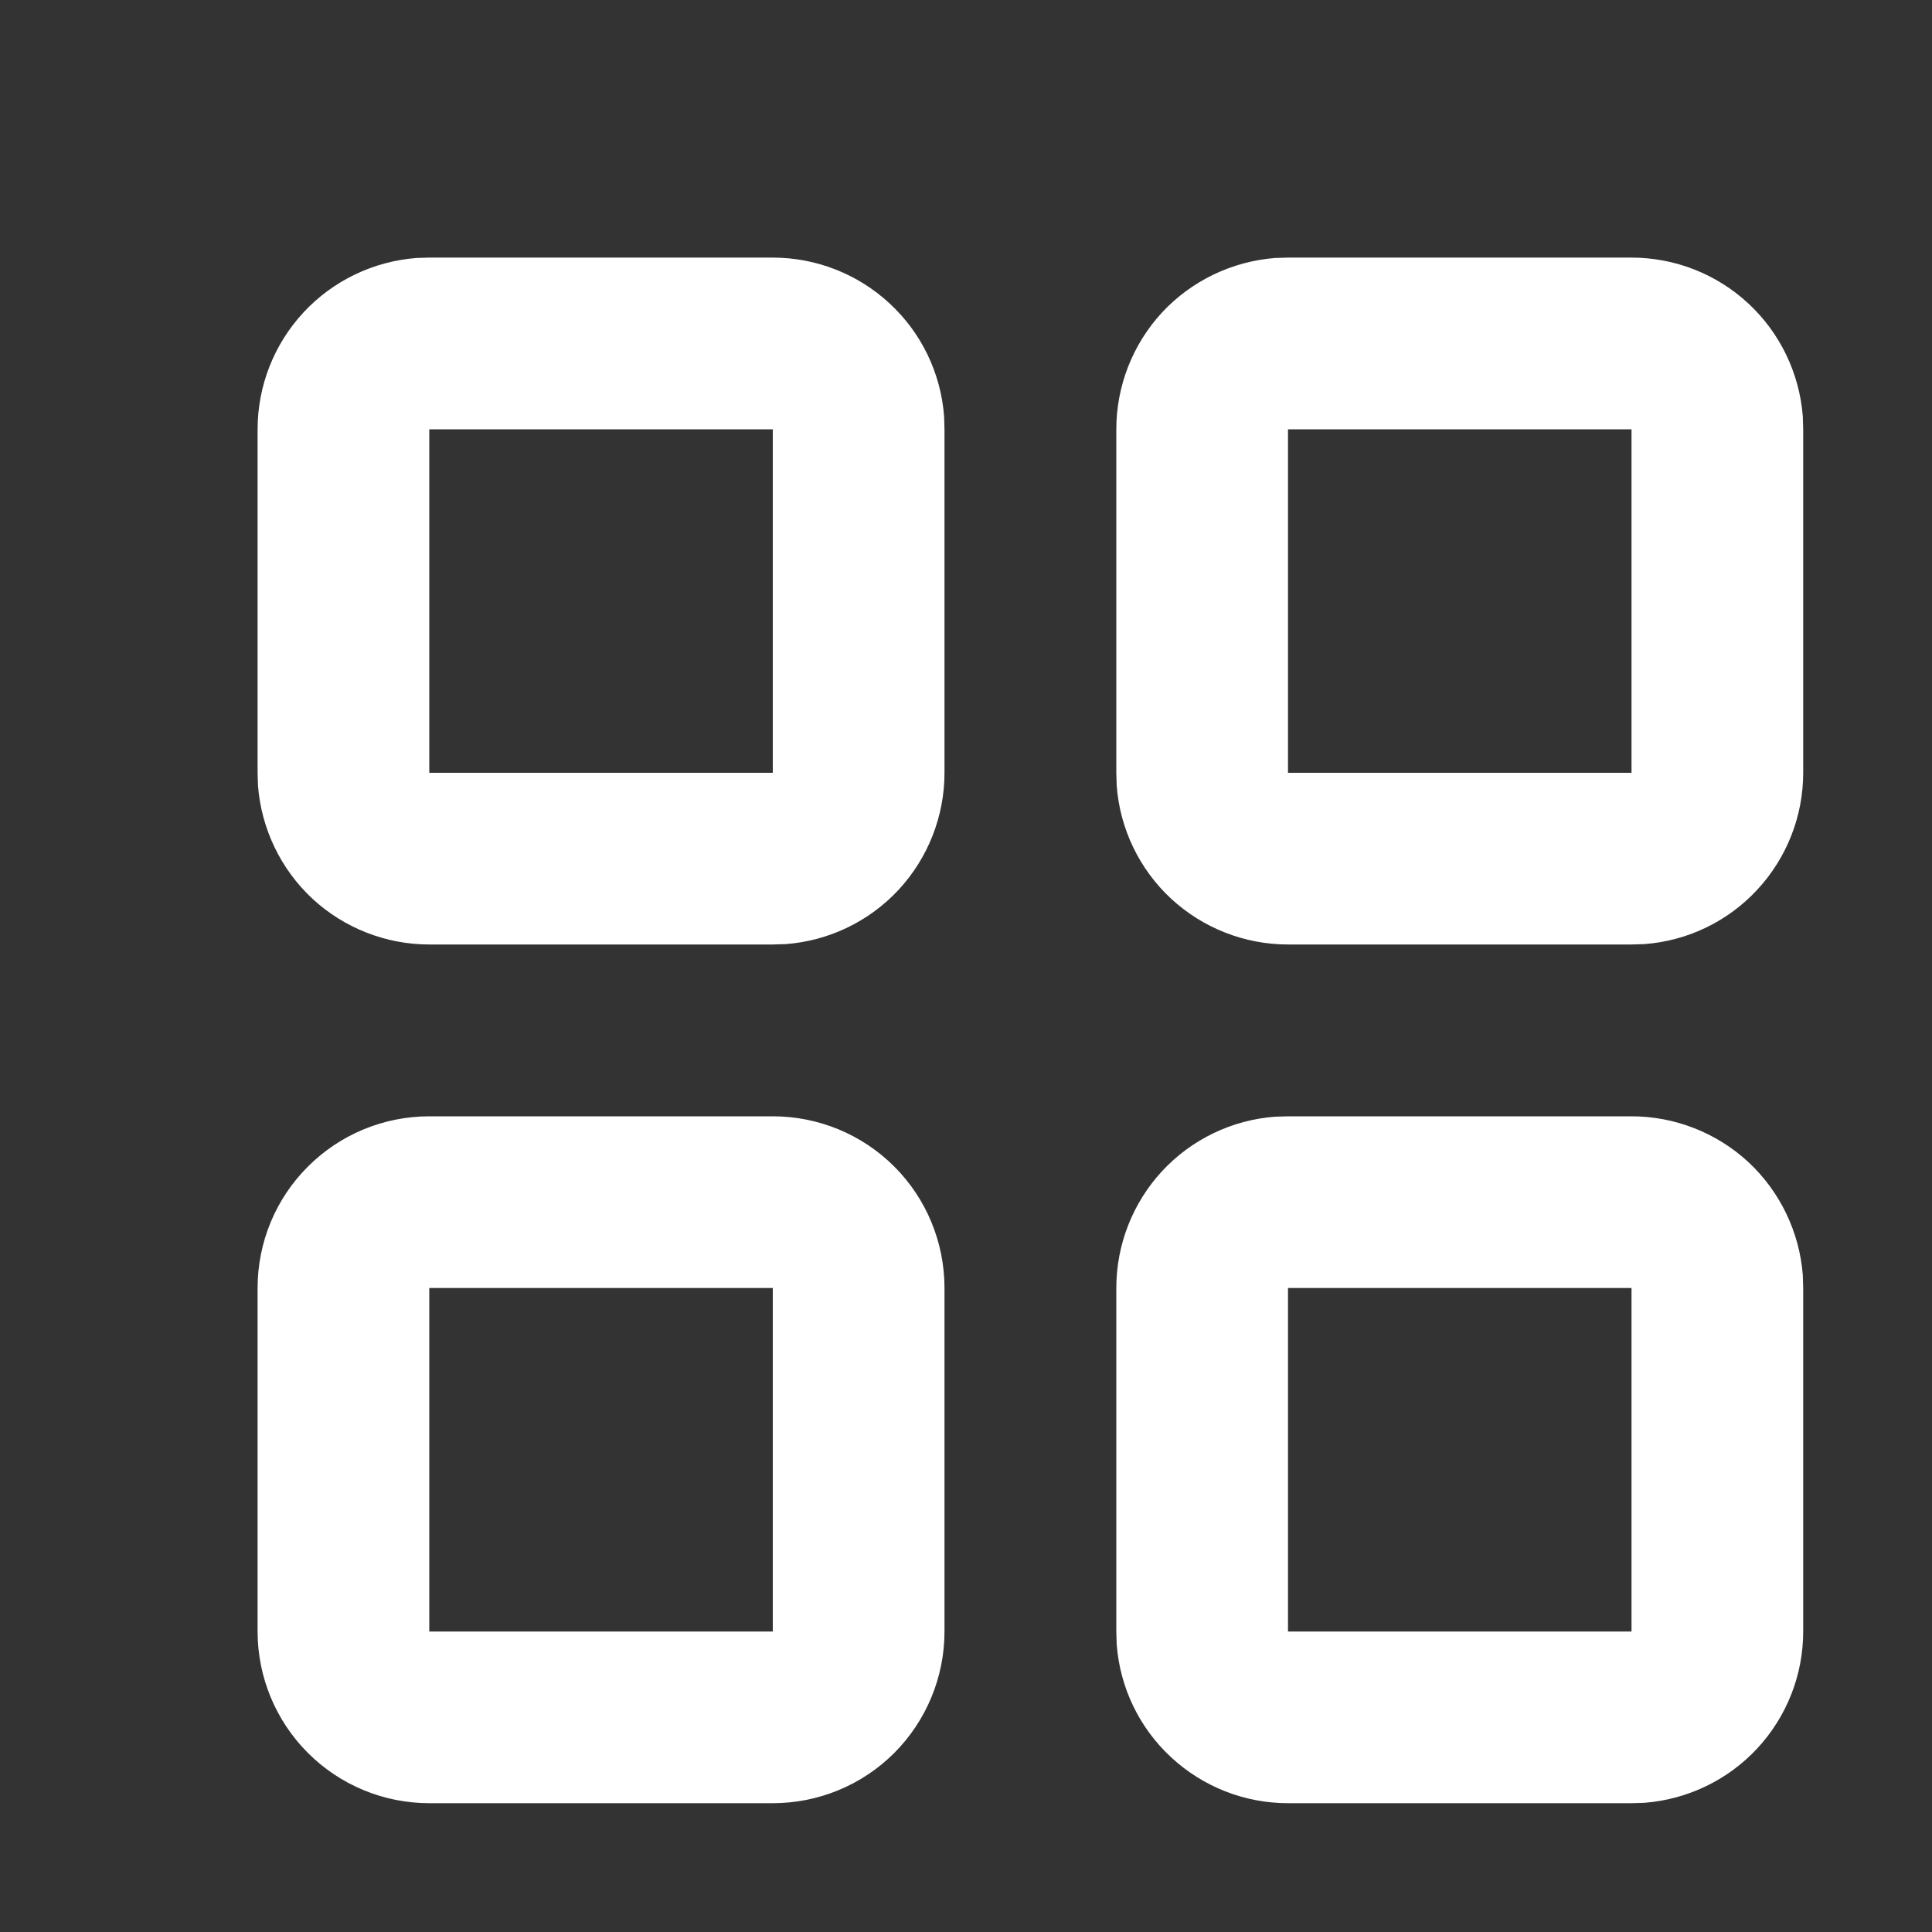<svg width="20" height="20" viewBox="0 0 15 15" fill="none" xmlns="http://www.w3.org/2000/svg">
    <rect x="0" y="0" width="15" height="15" fill="#333333" stroke="none"/>
    <g clip-path="url(#clip0_2670_22624)">
        <path fill-rule="evenodd" clip-rule="evenodd"
            d="M6 8.667C6.354 8.667 6.693 8.807 6.943 9.057C7.193 9.307 7.333 9.646 7.333 10V12.667C7.333 13.02 7.193 13.359 6.943 13.61C6.693 13.86 6.354 14 6 14H3.333C2.98 14 2.641 13.86 2.391 13.61C2.14 13.359 2 13.02 2 12.667V10C2 9.646 2.14 9.307 2.391 9.057C2.641 8.807 2.98 8.667 3.333 8.667H6ZM12.667 8.667C13.003 8.667 13.327 8.794 13.574 9.022C13.82 9.251 13.971 9.565 13.997 9.9L14 10V12.667C14 13.003 13.873 13.327 13.644 13.574C13.416 13.82 13.102 13.971 12.767 13.997L12.667 14H10C9.664 14 9.34 13.873 9.093 13.644C8.846 13.416 8.695 13.102 8.67 12.767L8.667 12.667V10C8.667 9.664 8.794 9.34 9.022 9.093C9.251 8.846 9.565 8.695 9.9 8.67L10 8.667H12.667ZM6 10H3.333V12.667H6V10ZM12.667 10H10V12.667H12.667V10ZM12.667 2C13.003 2 13.327 2.127 13.574 2.356C13.82 2.584 13.971 2.898 13.997 3.233L14 3.333V6C14 6.336 13.873 6.66 13.644 6.907C13.416 7.154 13.102 7.305 12.767 7.33L12.667 7.333H10C9.664 7.333 9.34 7.206 9.093 6.978C8.846 6.749 8.695 6.435 8.67 6.1L8.667 6V3.333C8.667 2.997 8.794 2.673 9.022 2.426C9.251 2.18 9.565 2.029 9.9 2.003L10 2H12.667ZM6 2C6.336 2 6.66 2.127 6.907 2.356C7.154 2.584 7.305 2.898 7.33 3.233L7.333 3.333V6C7.333 6.336 7.206 6.66 6.978 6.907C6.749 7.154 6.435 7.305 6.1 7.33L6 7.333H3.333C2.997 7.333 2.673 7.206 2.426 6.978C2.18 6.749 2.029 6.435 2.003 6.1L2 6V3.333C2 2.997 2.127 2.673 2.356 2.426C2.584 2.18 2.898 2.029 3.233 2.003L3.333 2H6ZM12.667 3.333H10V6H12.667V3.333ZM6 3.333H3.333V6H6V3.333Z"
            fill="white" />
    </g>
    <defs>
        <clipPath id="clip0_2670_22624">
            <rect width="24" height="24" fill="white" />
        </clipPath>
    </defs>
</svg>